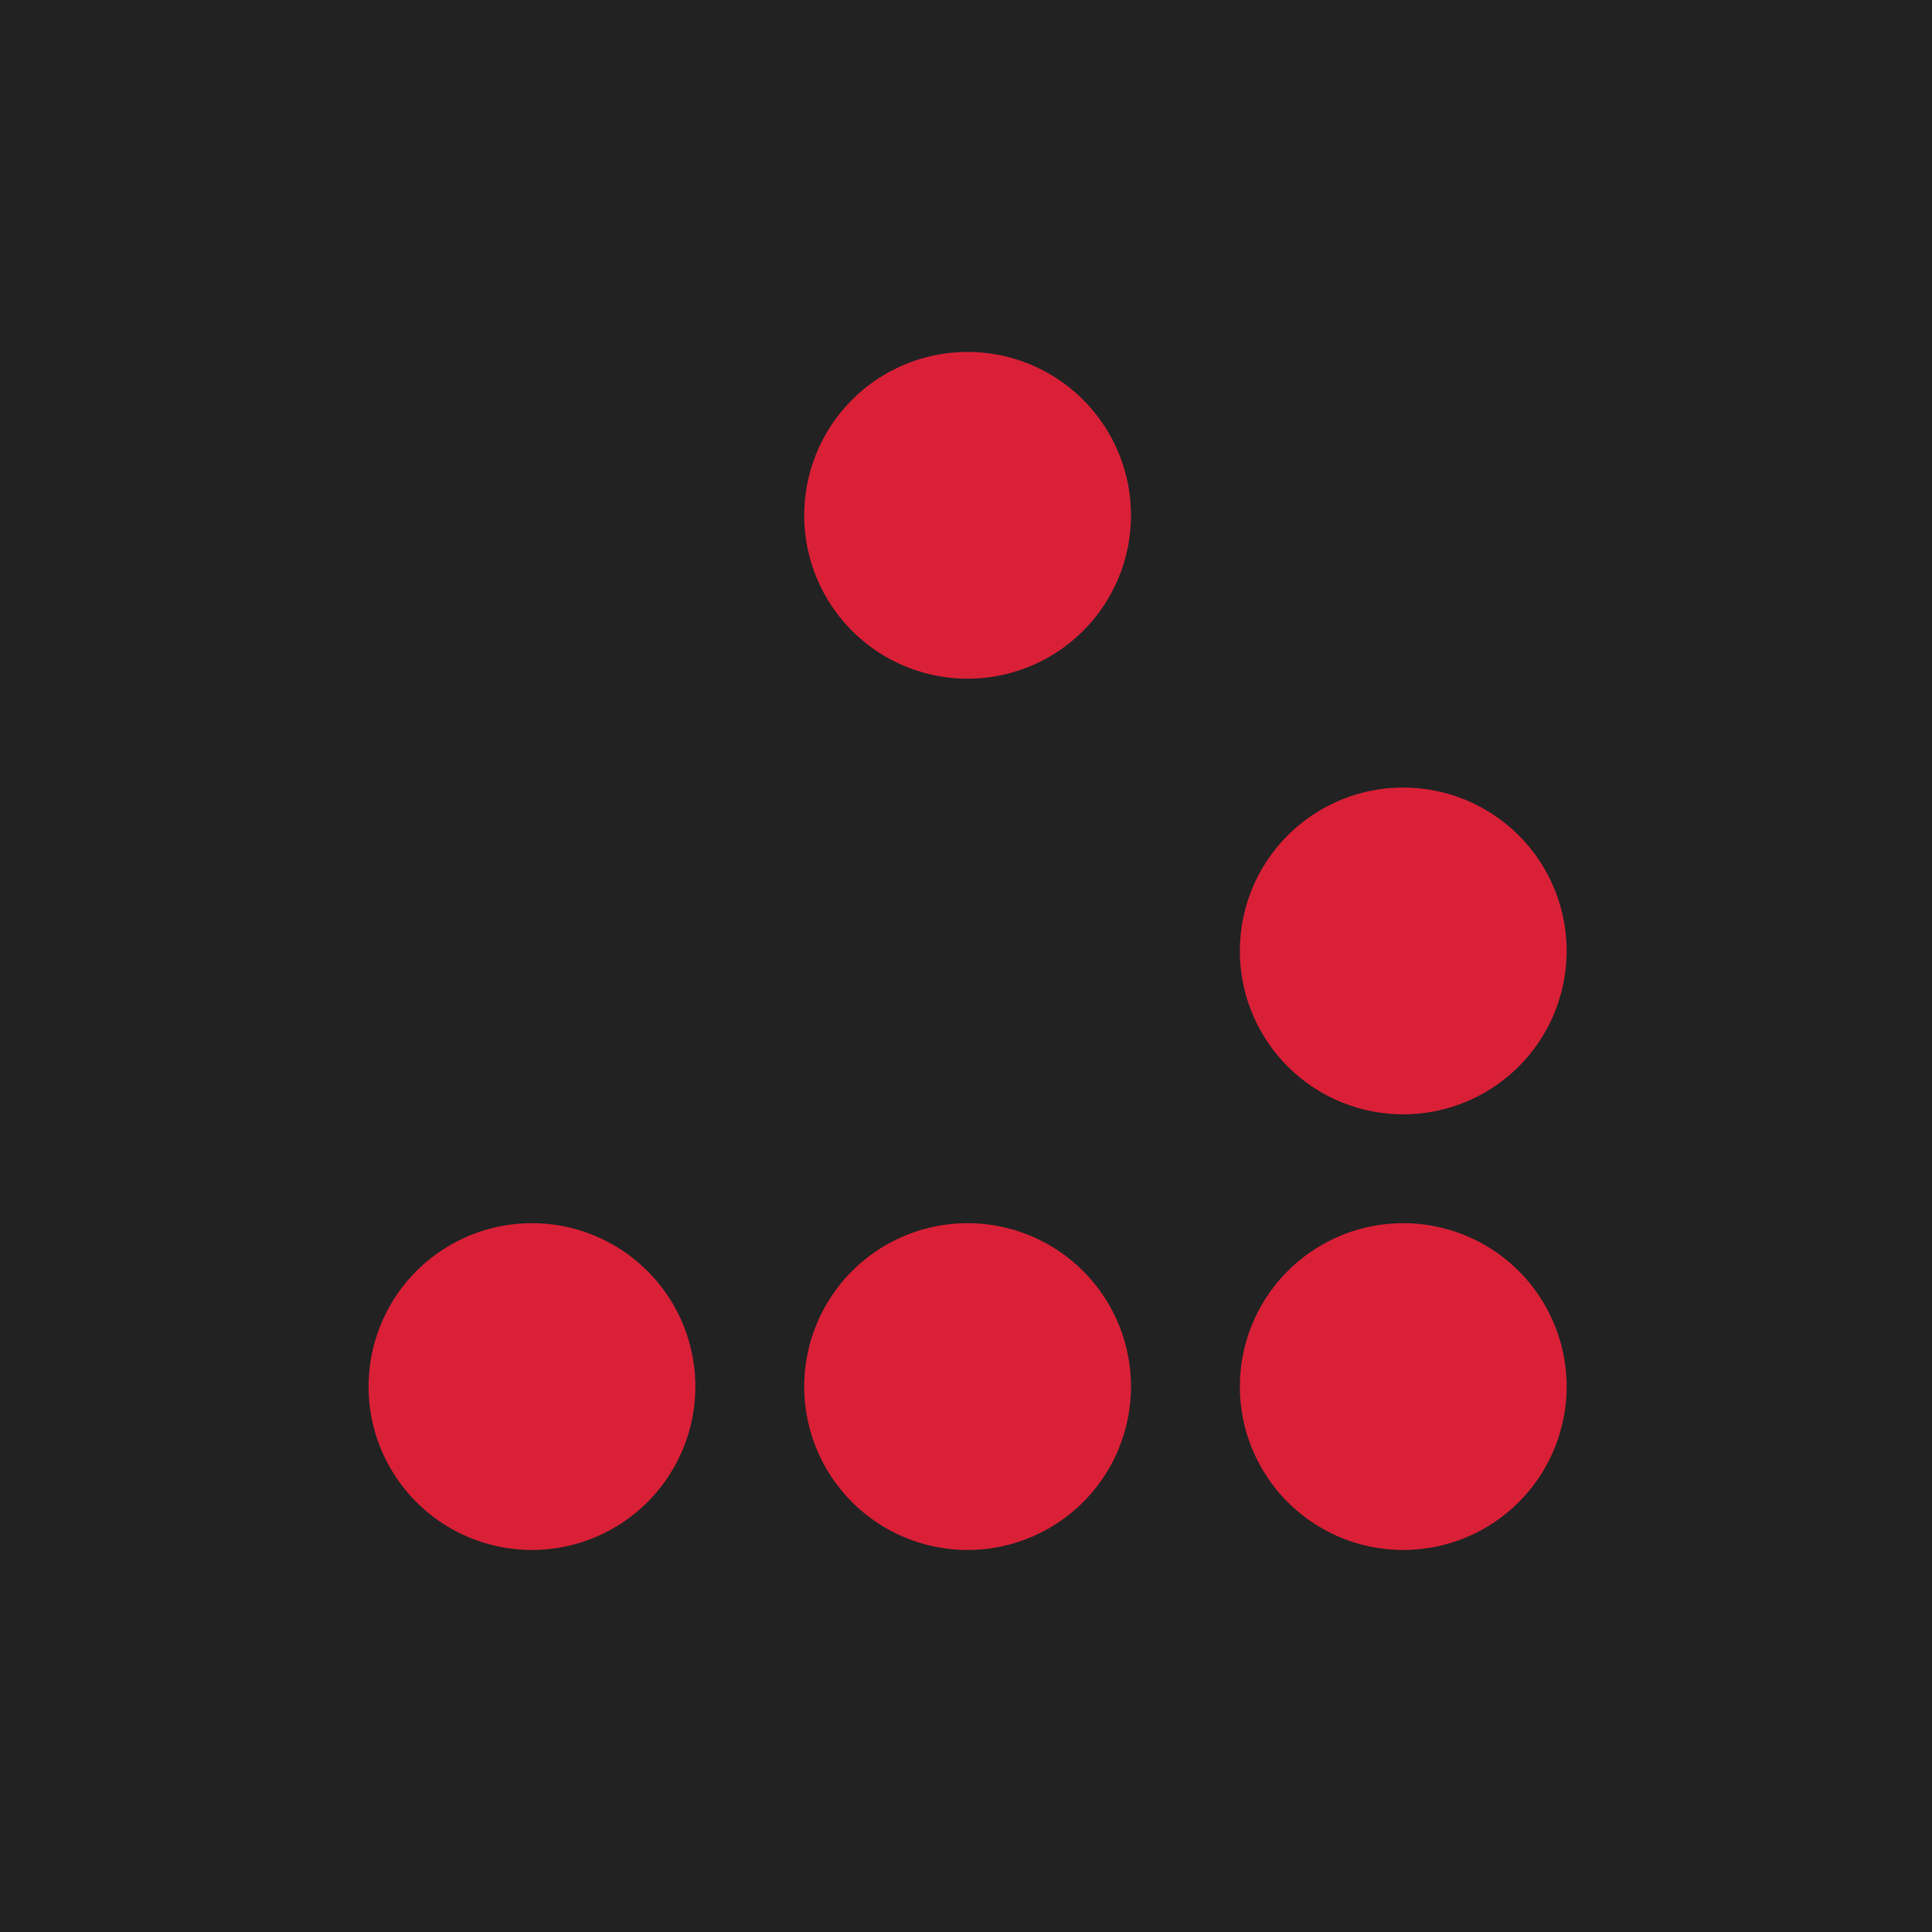 <?xml version="1.0" encoding="UTF-8" standalone="no"?>
<svg
   x="0"
   y="0"
   width="500"
   height="500"
   viewBox="0 0 500.006 500.006"
   preserveAspectRatio="xMinYMin"
   version="1.1"
   id="svg13"
   sodipodi:docname="cpansec-floater-dark-square.svg"
   inkscape:version="1.4.2 (2aeb623e1d, 2025-05-12)"
   inkscape:export-filename="cpansec-floater-dark-square.svg"
   inkscape:export-xdpi="76.800003"
   inkscape:export-ydpi="76.800003"
   xmlns:inkscape="http://www.inkscape.org/namespaces/inkscape"
   xmlns:sodipodi="http://sodipodi.sourceforge.net/DTD/sodipodi-0.dtd"
   xmlns="http://www.w3.org/2000/svg"
   xmlns:svg="http://www.w3.org/2000/svg">
  <defs
     id="defs13" />
  <sodipodi:namedview
     id="namedview13"
     pagecolor="#ffffff"
     bordercolor="#111111"
     borderopacity="1"
     inkscape:showpageshadow="0"
     inkscape:pageopacity="0"
     inkscape:pagecheckerboard="1"
     inkscape:deskcolor="#d1d1d1"
     showguides="true"
     inkscape:zoom="1.4142136"
     inkscape:cx="277.5394"
     inkscape:cy="274.35742"
     inkscape:window-width="2405"
     inkscape:window-height="1220"
     inkscape:window-x="66"
     inkscape:window-y="169"
     inkscape:window-maximized="0"
     inkscape:current-layer="svg13"
     showgrid="false"
     inkscape:document-units="mm">
    <sodipodi:guide
       position="100.001,587.7"
       orientation="-1,0"
       id="guide1"
       inkscape:locked="false"
       inkscape:label=""
       inkscape:color="rgb(0,134,229)" />
    <sodipodi:guide
       position="470.129,203.44"
       orientation="0,1"
       id="guide2"
       inkscape:locked="false"
       inkscape:label=""
       inkscape:color="rgb(0,134,229)" />
    <sodipodi:guide
       position="547.479,118.558"
       orientation="0,-1"
       id="guide3"
       inkscape:locked="false" />
    <sodipodi:guide
       position="635.742,428.471"
       orientation="0,-1"
       id="guide4"
       inkscape:locked="false" />
    <sodipodi:guide
       position="689.557,342.602"
       orientation="0,-1"
       id="guide5"
       inkscape:locked="false" />
    <sodipodi:guide
       position="573.471,251.102"
       orientation="0,-1"
       id="guide6"
       inkscape:locked="false" />
    <sodipodi:guide
       position="248.905,537.483"
       orientation="1,0"
       id="guide7"
       inkscape:locked="false" />
    <inkscape:page
       x="0"
       y="0"
       width="500.006"
       height="500.006"
       id="page2"
       margin="0"
       bleed="0" />
  </sodipodi:namedview>
  <rect
     style="fill:#222222;fill-opacity:1;stroke-width:1"
     id="rect7"
     width="500.006"
     height="500.006"
     x="4.1894532e-06"
     y="4.1894532e-06" />
  <symbol
     id="logo"
     viewBox="0 0 1368 248"
     transform="translate(0.003,53.411)">
    <g
       class="text"
       fill="#43424a"
       id="g8">
      <path
         d="m 141.577,46.475 c -17.847,0 -31.74,5.768 -41.507,14.591 -9.768,-8.82 -23.659,-14.59 -41.506,-14.59 -12.073,0 -22.34,2.64 -30.742,7.08 A 17.057,17.095 0 0 0 0,66.81 v 114.384 a 17.06,17.098 0 1 0 34.115,0 V 99.648 c 0,-4.454 1.764,-18.98 24.45,-18.98 22.686,0 24.448,14.53 24.448,18.98 v 81.546 a 17.06,17.098 0 0 0 34.118,0 V 99.648 c 0,-4.454 1.76,-18.98 24.448,-18.98 22.686,0 24.45,14.53 24.45,18.98 v 81.546 a 17.06,17.098 0 1 0 34.114,0 V 99.648 C 200.138,73.226 180.024,46.475 141.577,46.475 Z"
         id="path5" />
      <path
         d="m 286.723,201.531 c -39.797,0 -61.271,-27.335 -61.271,-53.056 V 99.648 c 0,-13.675 5.076,-26.51 14.29,-36.142 7.433,-7.771 21.123,-17.03 44.128,-17.03 23.005,0 36.695,9.261 44.127,17.03 9.214,9.633 14.288,22.467 14.288,36.142 v 24.742 a 17.057,17.095 0 0 1 -17.058,17.095 H 259.57 v 6.988 c 0,7.586 7.232,18.868 27.157,18.868 7.83,0 19.27,-2.212 23.518,-4.05 a 17.058,17.096 0 1 1 13.488,31.407 c -9.034,3.898 -24.942,6.833 -37.01,6.833 z m -27.156,-94.237 h 48.6 v -7.646 c 0,-4.454 -1.753,-18.985 -24.3,-18.985 -22.547,0 -24.3,14.531 -24.3,18.985 z"
         id="path6" />
      <path
         d="m 478.863,165.97 a 17.057,17.095 0 0 0 -23.965,-2.747 c -2.826,2.25 -5.793,4.118 -13.49,4.118 -9.977,0 -20.663,-7.785 -20.663,-19.37 V 83.77 h 26.724 a 17.057,17.096 0 0 0 0,-34.191 h -26.724 v -32.48 a 17.06,17.098 0 0 0 -34.114,0 v 32.48 h -14.215 a 17.057,17.095 0 0 0 0,34.19 h 14.215 v 64.202 c 0,29.531 24.57,53.558 54.774,53.558 13.993,0 24.7,-3.56 34.718,-11.54 a 17.055,17.093 0 0 0 2.74,-24.02 z"
         id="path7" />
      <path
         d="m 549.421,46.513 c -15.167,0 -29.244,5.324 -41.834,15.819 a 17.057,17.095 0 0 0 21.818,26.284 c 6.474,-5.397 12.833,-7.912 20.013,-7.912 19.924,0 27.156,11.281 27.156,18.857 v 1.868 c -29.317,-1.911 -51.448,3.157 -65.92,15.138 -10.555,8.739 -16.46,20.64 -17.073,34.41 -0.68,15.19 5.682,29.36 17.452,38.872 9.523,7.698 21.574,11.69 34.531,11.69 5.672,0 11.519,-0.764 17.399,-2.32 6.615,-1.75 12.213,-4.497 16.924,-7.88 a 17.025,17.063 0 0 0 13.699,6.953 h 0.008 a 17.057,17.095 0 0 0 17.057,-17.087 l 0.04,-81.636 c 0,-25.72 -21.473,-53.056 -61.27,-53.056 z m 4.825,119.649 c -8.573,2.274 -16.725,1.179 -21.801,-2.925 -2.318,-1.876 -5.03,-5.256 -4.785,-10.728 0.179,-4.017 1.68,-7.061 4.723,-9.58 3.256,-2.694 12.073,-7.716 32.557,-7.716 3.515,0 7.386,0.154 11.618,0.485 l -0.005,16.586 c -0.268,4.99 -8.757,10.289 -22.307,13.878 z"
         id="path8" />
    </g>
    <g
       id="use8"
       transform="matrix(11.96,0,0,11.96,640,40)">
      <circle
         cx="3"
         r="3"
         cy="19"
         id="circle6" />
      <circle
         r="3"
         cy="19"
         cx="11"
         id="circle7" />
      <circle
         r="3"
         cy="19"
         cx="19"
         id="circle8" />
      <circle
         cx="11"
         r="3"
         cy="3"
         id="circle9" />
      <circle
         cy="11"
         r="3"
         cx="19"
         id="circle10" />
    </g>
    <g
       class="text"
       fill="#43424a"
       id="g12">
      <path
         id="path9"
         d="m 892.535,201.531 c -38.447,0 -58.563,-26.747 -58.563,-53.172 V 99.648 c 0,-26.422 20.116,-53.173 58.563,-53.173 22.118,0 39.946,8.745 50.212,24.623 a 17.057,17.095 0 0 1 -5.046,23.641 17.05,17.087 0 0 1 -23.586,-5.052 c -4.82,-7.454 -14.4,-9.021 -21.58,-9.021 -22.688,0 -24.449,14.528 -24.449,18.98 v 48.71 c 0,4.456 1.761,18.985 24.45,18.985 7.18,0 16.754,-1.57 21.579,-9.024 a 17.052,17.09 0 0 1 23.586,-5.055 17.063,17.1 0 0 1 5.046,23.644 c -10.266,15.881 -28.094,24.625 -50.212,24.625 z" />
      <path
         d="m 1026.28,46.48 c -12.08,0 -22.34,2.64 -30.74,7.08 A 16.98,17.02 0 0 0 984.78,49.72 17.06,17.09 0 0 0 967.72,66.81 V 230.9 a 17.06,17.1 0 0 0 34.12,0 v -33.62 c 7.08,2.7 15.23,4.25 24.45,4.25 38.45,0 58.56,-26.75 58.56,-53.17 V 99.65 c 0,-26.42 -20.12,-53.17 -58.56,-53.17 z m 24.45,101.88 c 0,4.46 -1.76,18.98 -24.45,18.98 -22.69,0 -24.45,-14.53 -24.45,-18.98 V 99.65 c 0,-4.45 1.76,-18.98 24.45,-18.98 22.69,0 24.45,14.53 24.45,18.98 z"
         id="path10" />
      <path
         d="m 1161.37,46.51 c -15.17,0 -29.24,5.32 -41.84,15.82 a 17.05,17.09 0 0 0 -2.2,24.07 17.06,17.09 0 0 0 24.02,2.21 c 6.47,-5.4 12.83,-7.91 20.01,-7.91 19.92,0 27.16,11.28 27.16,18.86 v 1.87 c -29.32,-1.91 -51.45,3.16 -65.92,15.14 -10.56,8.74 -16.46,20.64 -17.08,34.41 -0.68,15.19 5.68,29.36 17.45,38.87 9.52,7.7 21.58,11.69 34.53,11.69 5.68,0 11.52,-0.76 17.4,-2.32 6.62,-1.75 12.21,-4.5 16.93,-7.88 a 17.01,17.05 0 0 0 13.7,6.95 h 0.13 a 17.07,17.1 0 0 0 17.06,-17.09 l 0.43,-81.64 C 1223.14,73.84 1201.67,46.5 1161.87,46.5 Z m 4.82,119.65 c -8.58,2.27 -16.73,1.18 -21.8,-2.92 -2.31,-1.88 -5.03,-5.26 -4.78,-10.73 0.181,-4.02 1.68,-7.06 4.72,-9.58 3.25,-2.69 12.08,-7.72 32.56,-7.72 3.51,0 7.38,0.154 11.62,0.485 l -0.01,16.59 c -0.27,4.99 -8.75,10.29 -22.3,13.88 z"
         id="path11" />
      <path
         d="m 1309.43,46.47 c -12.08,0 -22.34,2.64 -30.74,7.08 a 17.06,17.1 0 0 0 -27.82,13.26 v 114.38 a 17.06,17.1 0 1 0 34.12,0 V 99.64 c 0,-4.45 1.76,-18.98 24.45,-18.98 22.68,0 24.45,14.53 24.45,18.98 v 81.55 a 17.06,17.1 0 1 0 34.12,0 V 99.65 C 1368,73.22 1347.89,46.48 1309.44,46.48 Z"
         id="path12" />
    </g>
  </symbol>
  <g
     id="g20"
     transform="matrix(6.244,0,0,6.244,-673.204,7.416)"
     style="fill:#da2037;fill-opacity:1">
    <g
       id="g19"
       style="fill:#da2037;fill-opacity:1" />
    <g
       id="g17"
       transform="matrix(0.851,0,0,0.851,5.585,1.886)"
       style="fill:#da2037;fill-opacity:1">
      <path
         id="circle28"
         style="fill:#da2037;fill-opacity:1;stroke-width:2.652"
         d="m 175.215,21.487 a 7.957,7.957 0 0 1 -7.957,7.957 7.957,7.957 0 0 1 -7.957,-7.957 7.957,7.957 0 0 1 7.957,-7.957 7.957,7.957 0 0 1 7.957,7.957 z" />
      <path
         id="circle25"
         style="fill:#da2037;fill-opacity:1;stroke-width:2.652"
         d="m 153.997,63.922 a 7.957,7.957 0 0 1 -7.957,7.957 7.957,7.957 0 0 1 -7.957,-7.957 7.957,7.957 0 0 1 7.957,-7.957 7.957,7.957 0 0 1 7.957,7.957 z" />
      <path
         id="circle26"
         style="fill:#da2037;fill-opacity:1;stroke-width:2.652"
         d="m 175.215,63.922 a 7.957,7.957 0 0 1 -7.957,7.957 7.957,7.957 0 0 1 -7.957,-7.957 7.957,7.957 0 0 1 7.957,-7.957 7.957,7.957 0 0 1 7.957,7.957 z" />
      <path
         id="circle27"
         style="fill:#da2037;fill-opacity:1;stroke-width:2.652"
         d="m 196.433,63.922 a 7.957,7.957 0 0 1 -7.957,7.957 7.957,7.957 0 0 1 -7.957,-7.957 7.957,7.957 0 0 1 7.957,-7.957 7.957,7.957 0 0 1 7.957,7.957 z" />
      <path
         id="circle29"
         style="fill:#da2037;fill-opacity:1;stroke-width:2.652"
         d="m 196.433,42.704 a 7.957,7.957 0 0 1 -7.957,7.957 7.957,7.957 0 0 1 -7.957,-7.957 7.957,7.957 0 0 1 7.957,-7.957 7.957,7.957 0 0 1 7.957,7.957 z" />
    </g>
  </g>
</svg>
